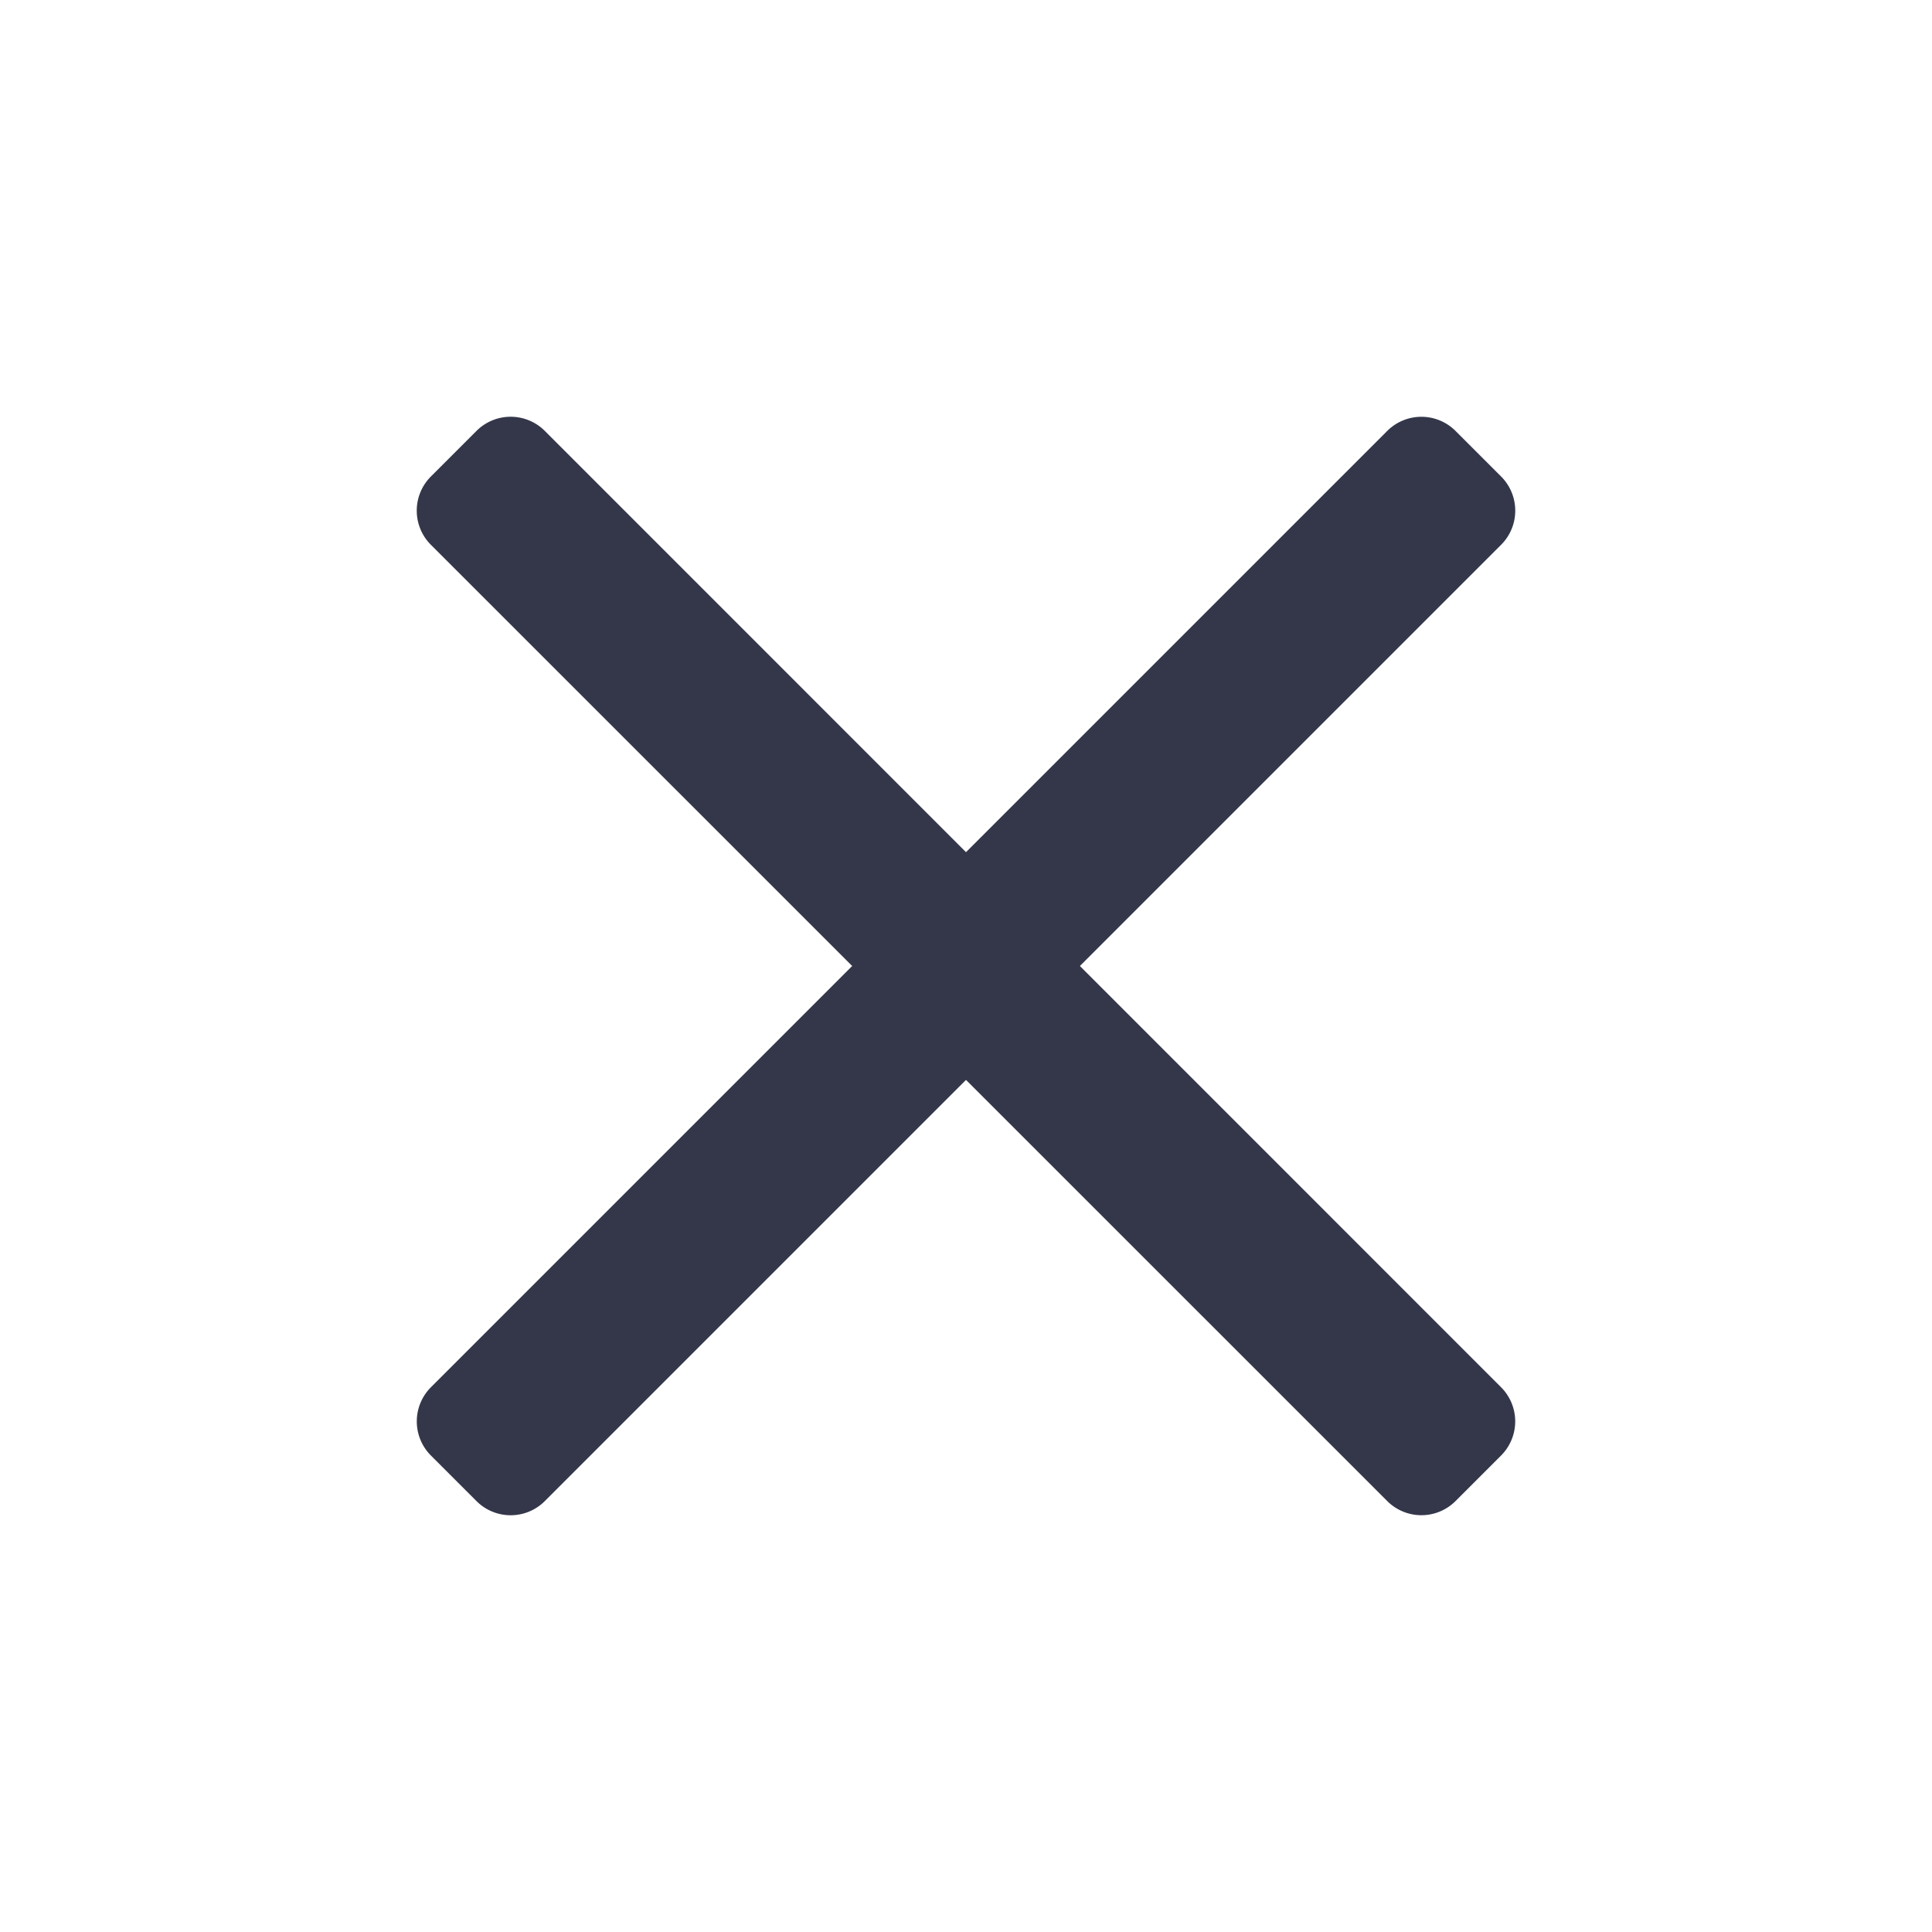 <svg xmlns="http://www.w3.org/2000/svg" width="24" height="24" fill="none"><path fill="#34374A" d="M18.081 5.353a.6.6 0 0 0-.848 0L12 10.586 6.768 5.353a.6.6 0 0 0-.849 0l-.566.566a.6.6 0 0 0 0 .849L10.586 12l-5.233 5.233a.6.6 0 0 0 0 .848l.566.566a.6.6 0 0 0 .849 0L12 13.415l5.233 5.232a.6.6 0 0 0 .848 0l.566-.566a.6.6 0 0 0 0-.848L13.415 12l5.232-5.232a.6.6 0 0 0 0-.849z"/></svg>